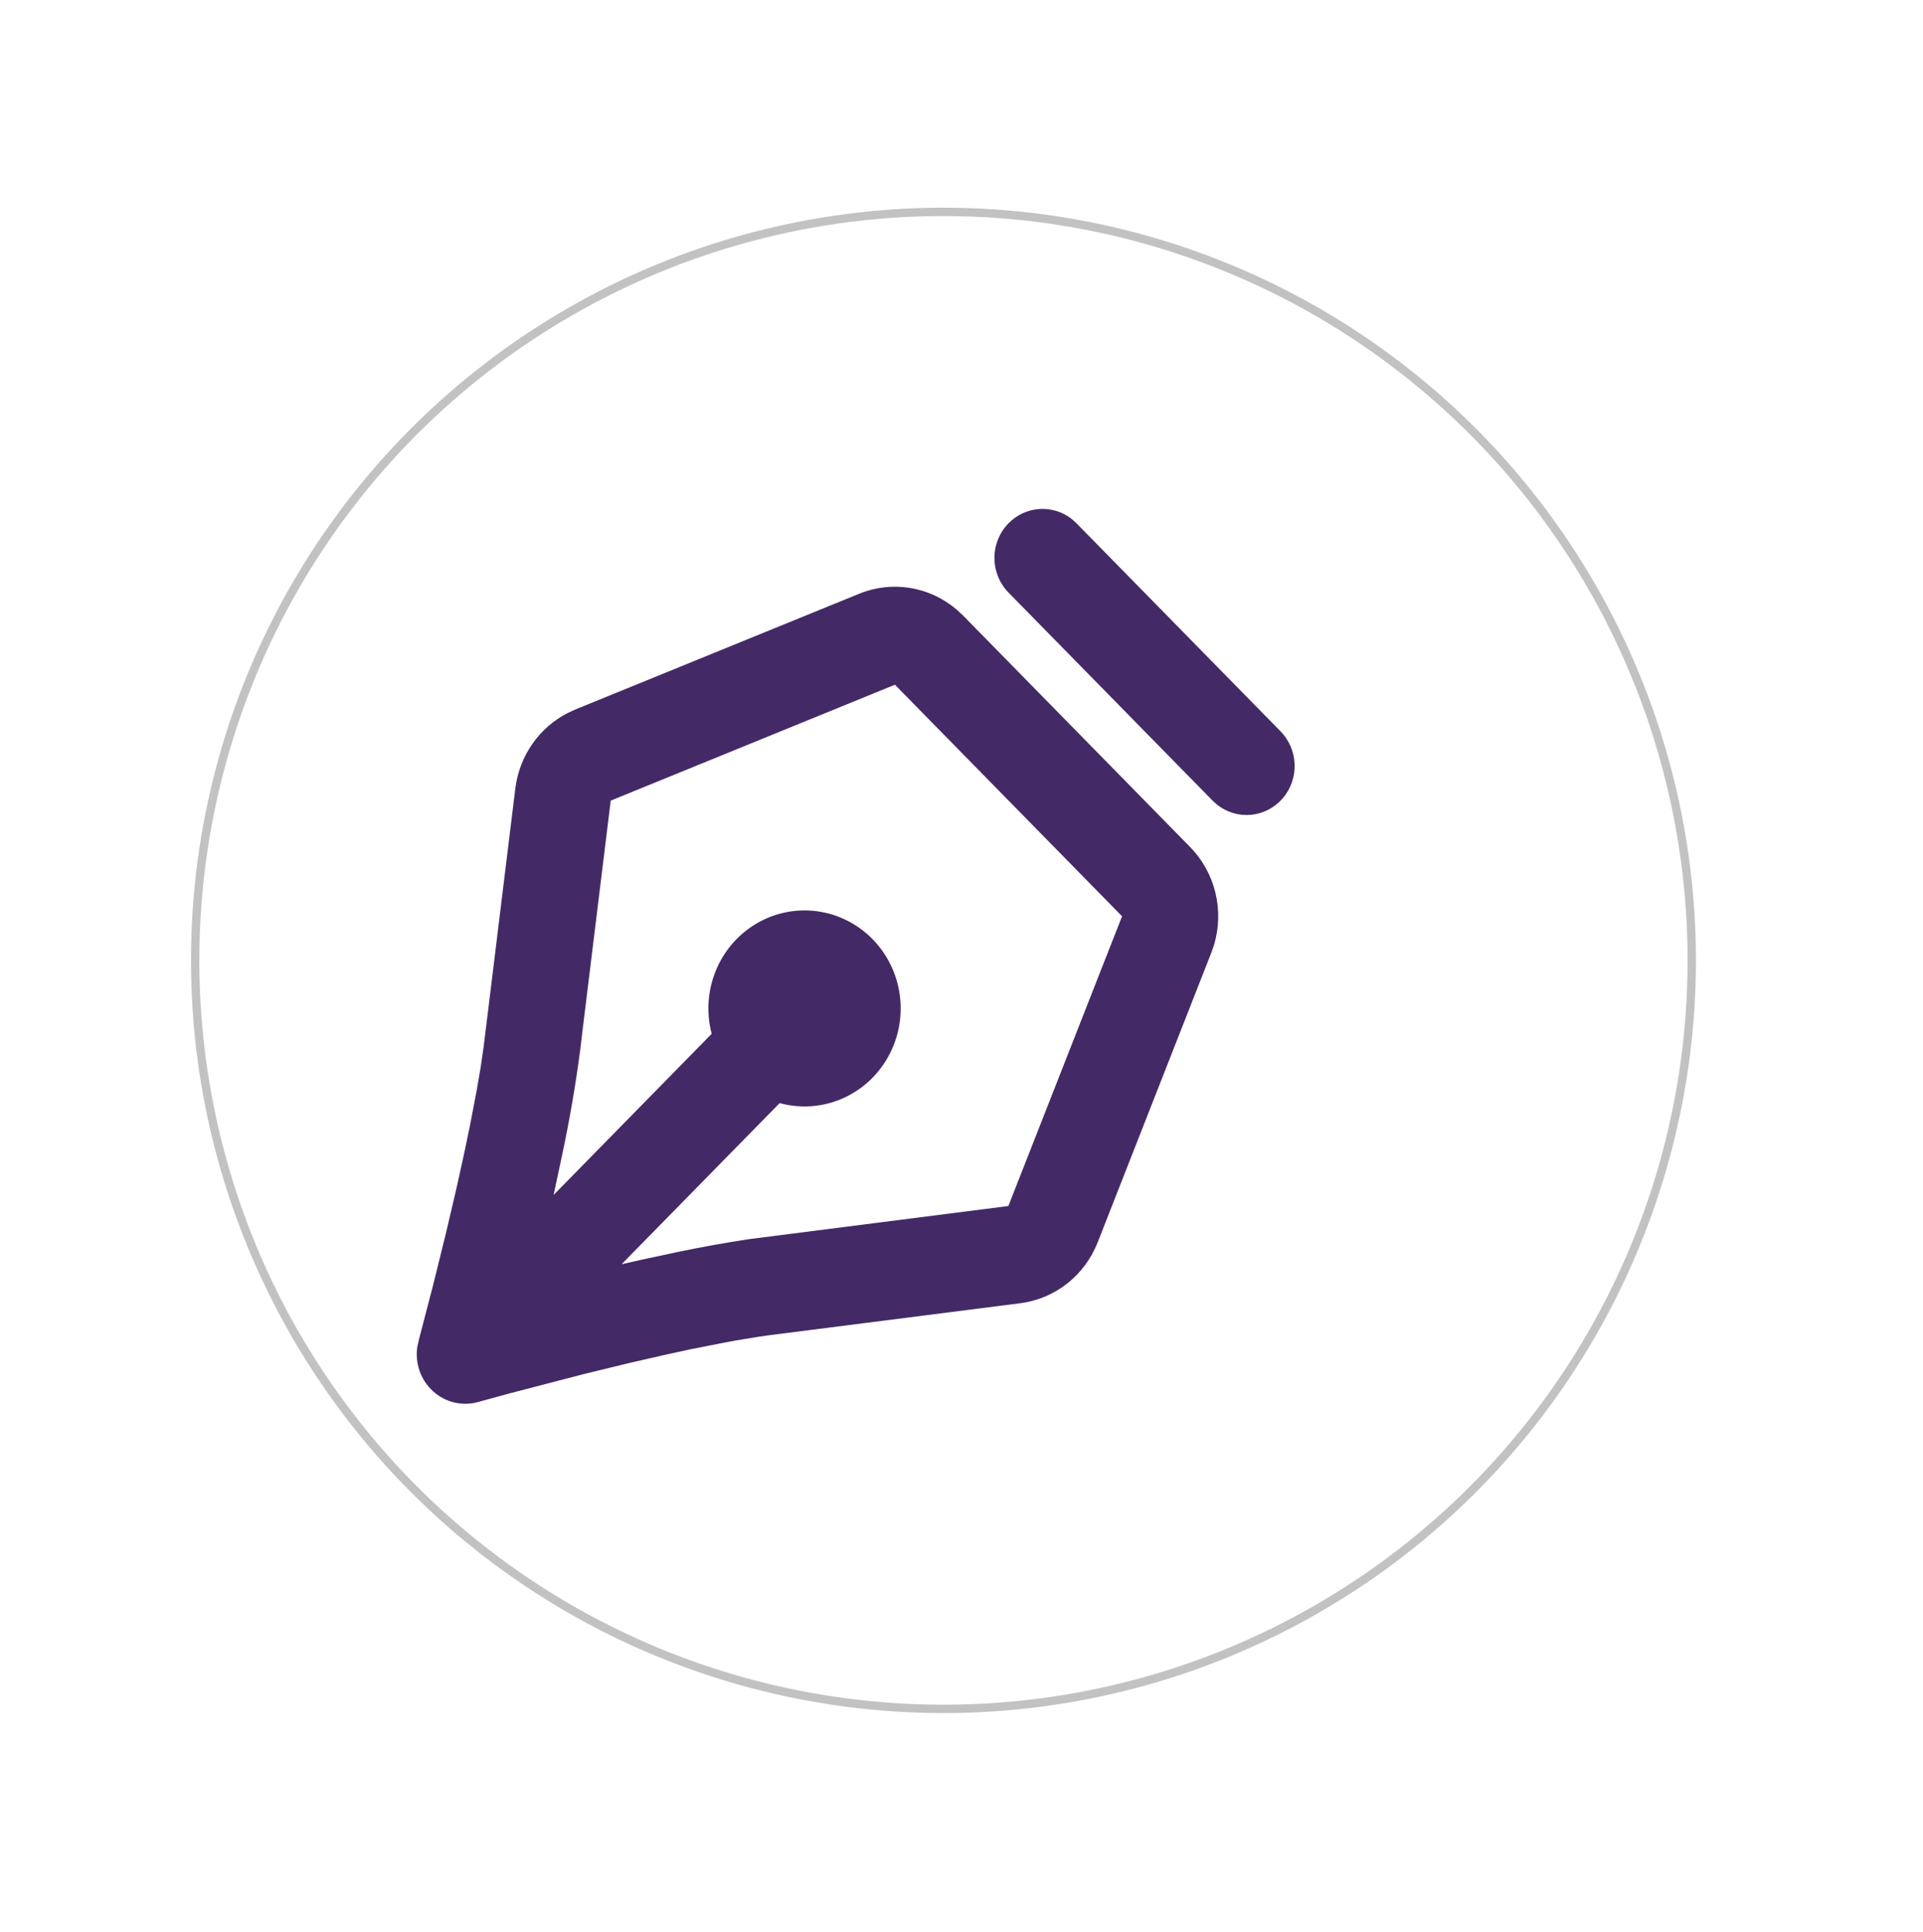 <svg width="230" height="231" viewBox="0 0 230 231" fill="none" xmlns="http://www.w3.org/2000/svg">
<g filter="url(#filter0_d_2159_122)">
<circle cx="114.843" cy="114.842" r="108" fill="white"/>
</g>
<g filter="url(#filter1_d_2159_122)">
<circle cx="112.843" cy="110.834" r="90" fill="white"/>
<circle cx="112.843" cy="110.834" r="89.5" stroke="#C2C2C2"/>
</g>
<g filter="url(#filter2_d_2159_122)">
<path d="M115.771 66.991C117.705 66.203 119.814 65.966 121.871 66.305C123.927 66.643 125.855 67.545 127.448 68.913L128.173 69.587L155.334 97.27C156.809 98.771 157.856 100.654 158.362 102.715C158.869 104.776 158.816 106.939 158.209 108.972L157.881 109.909L144.283 144.559C143.52 146.499 142.262 148.196 140.64 149.473C139.017 150.751 137.089 151.563 135.055 151.826L105.853 155.547C105.101 155.637 104.316 155.746 103.495 155.875L100.942 156.297L99.609 156.543L95.452 157.363L92.606 157.984L88.322 158.963L82.831 160.299L73.908 162.62L70.193 163.639C69.256 163.902 68.269 163.921 67.323 163.694C66.377 163.466 65.501 163.001 64.778 162.34C64.054 161.678 63.504 160.842 63.18 159.908C62.855 158.974 62.766 157.972 62.92 156.994L63.116 156.139L64.812 149.622L66.33 143.481L67.641 137.885L68.601 133.519L69.204 130.613L70.015 126.382L70.475 123.704L70.843 121.196L74.638 90.255C74.877 88.346 75.574 86.526 76.667 84.956C77.76 83.386 79.215 82.115 80.905 81.254L81.773 80.85L115.771 66.991ZM120.037 77.873L86.045 91.732L82.687 119.11L82.411 121.43C81.847 125.741 81.109 130.026 80.198 134.275L79.215 138.881L98.119 119.614C97.464 117.121 97.634 114.479 98.602 112.095C99.571 109.711 101.284 107.72 103.477 106.43C105.669 105.14 108.217 104.623 110.727 104.96C113.237 105.296 115.568 106.468 117.358 108.292C119.148 110.116 120.297 112.492 120.627 115.05C120.958 117.608 120.451 120.205 119.185 122.44C117.919 124.674 115.965 126.42 113.626 127.407C111.288 128.394 108.695 128.567 106.249 127.899L87.345 147.167L89.598 146.657L94.106 145.69C96.915 145.106 99.74 144.598 102.575 144.167L133.606 140.205L147.204 105.561L120.037 77.873ZM133.623 58.571C134.613 57.561 135.93 56.953 137.327 56.863C138.724 56.772 140.106 57.204 141.213 58.078L141.753 58.571L166.143 83.428C167.185 84.481 167.794 85.899 167.843 87.393C167.893 88.887 167.381 90.344 166.411 91.466C165.441 92.587 164.087 93.289 162.627 93.427C161.166 93.564 159.709 93.128 158.554 92.207L158.013 91.714L133.623 66.856C132.545 65.758 131.94 64.267 131.94 62.714C131.94 61.16 132.545 59.669 133.623 58.571Z" fill="#432A66"/>
</g>
<defs>
<filter id="filter0_d_2159_122" x="2.843" y="6.842" width="224" height="224" filterUnits="userSpaceOnUse" color-interpolation-filters="sRGB">
<feFlood flood-opacity="0" result="BackgroundImageFix"/>
<feColorMatrix in="SourceAlpha" type="matrix" values="0 0 0 0 0 0 0 0 0 0 0 0 0 0 0 0 0 0 127 0" result="hardAlpha"/>
<feOffset dy="4"/>
<feGaussianBlur stdDeviation="2"/>
<feComposite in2="hardAlpha" operator="out"/>
<feColorMatrix type="matrix" values="0 0 0 0 0 0 0 0 0 0 0 0 0 0 0 0 0 0 0.25 0"/>
<feBlend mode="normal" in2="BackgroundImageFix" result="effect1_dropShadow_2159_122"/>
<feBlend mode="normal" in="SourceGraphic" in2="effect1_dropShadow_2159_122" result="shape"/>
</filter>
<filter id="filter1_d_2159_122" x="18.843" y="20.834" width="188" height="188" filterUnits="userSpaceOnUse" color-interpolation-filters="sRGB">
<feFlood flood-opacity="0" result="BackgroundImageFix"/>
<feColorMatrix in="SourceAlpha" type="matrix" values="0 0 0 0 0 0 0 0 0 0 0 0 0 0 0 0 0 0 127 0" result="hardAlpha"/>
<feOffset dy="4"/>
<feGaussianBlur stdDeviation="2"/>
<feComposite in2="hardAlpha" operator="out"/>
<feColorMatrix type="matrix" values="0 0 0 0 0 0 0 0 0 0 0 0 0 0 0 0 0 0 0.25 0"/>
<feBlend mode="normal" in2="BackgroundImageFix" result="effect1_dropShadow_2159_122"/>
<feBlend mode="normal" in="SourceGraphic" in2="effect1_dropShadow_2159_122" result="shape"/>
</filter>
<filter id="filter2_d_2159_122" x="39.847" y="50.851" width="128" height="127" filterUnits="userSpaceOnUse" color-interpolation-filters="sRGB">
<feFlood flood-opacity="0" result="BackgroundImageFix"/>
<feColorMatrix in="SourceAlpha" type="matrix" values="0 0 0 0 0 0 0 0 0 0 0 0 0 0 0 0 0 0 127 0" result="hardAlpha"/>
<feOffset dx="-13" dy="4"/>
<feGaussianBlur stdDeviation="5"/>
<feComposite in2="hardAlpha" operator="out"/>
<feColorMatrix type="matrix" values="0 0 0 0 0 0 0 0 0 0 0 0 0 0 0 0 0 0 0.25 0"/>
<feBlend mode="normal" in2="BackgroundImageFix" result="effect1_dropShadow_2159_122"/>
<feBlend mode="normal" in="SourceGraphic" in2="effect1_dropShadow_2159_122" result="shape"/>
</filter>
</defs>
</svg>
